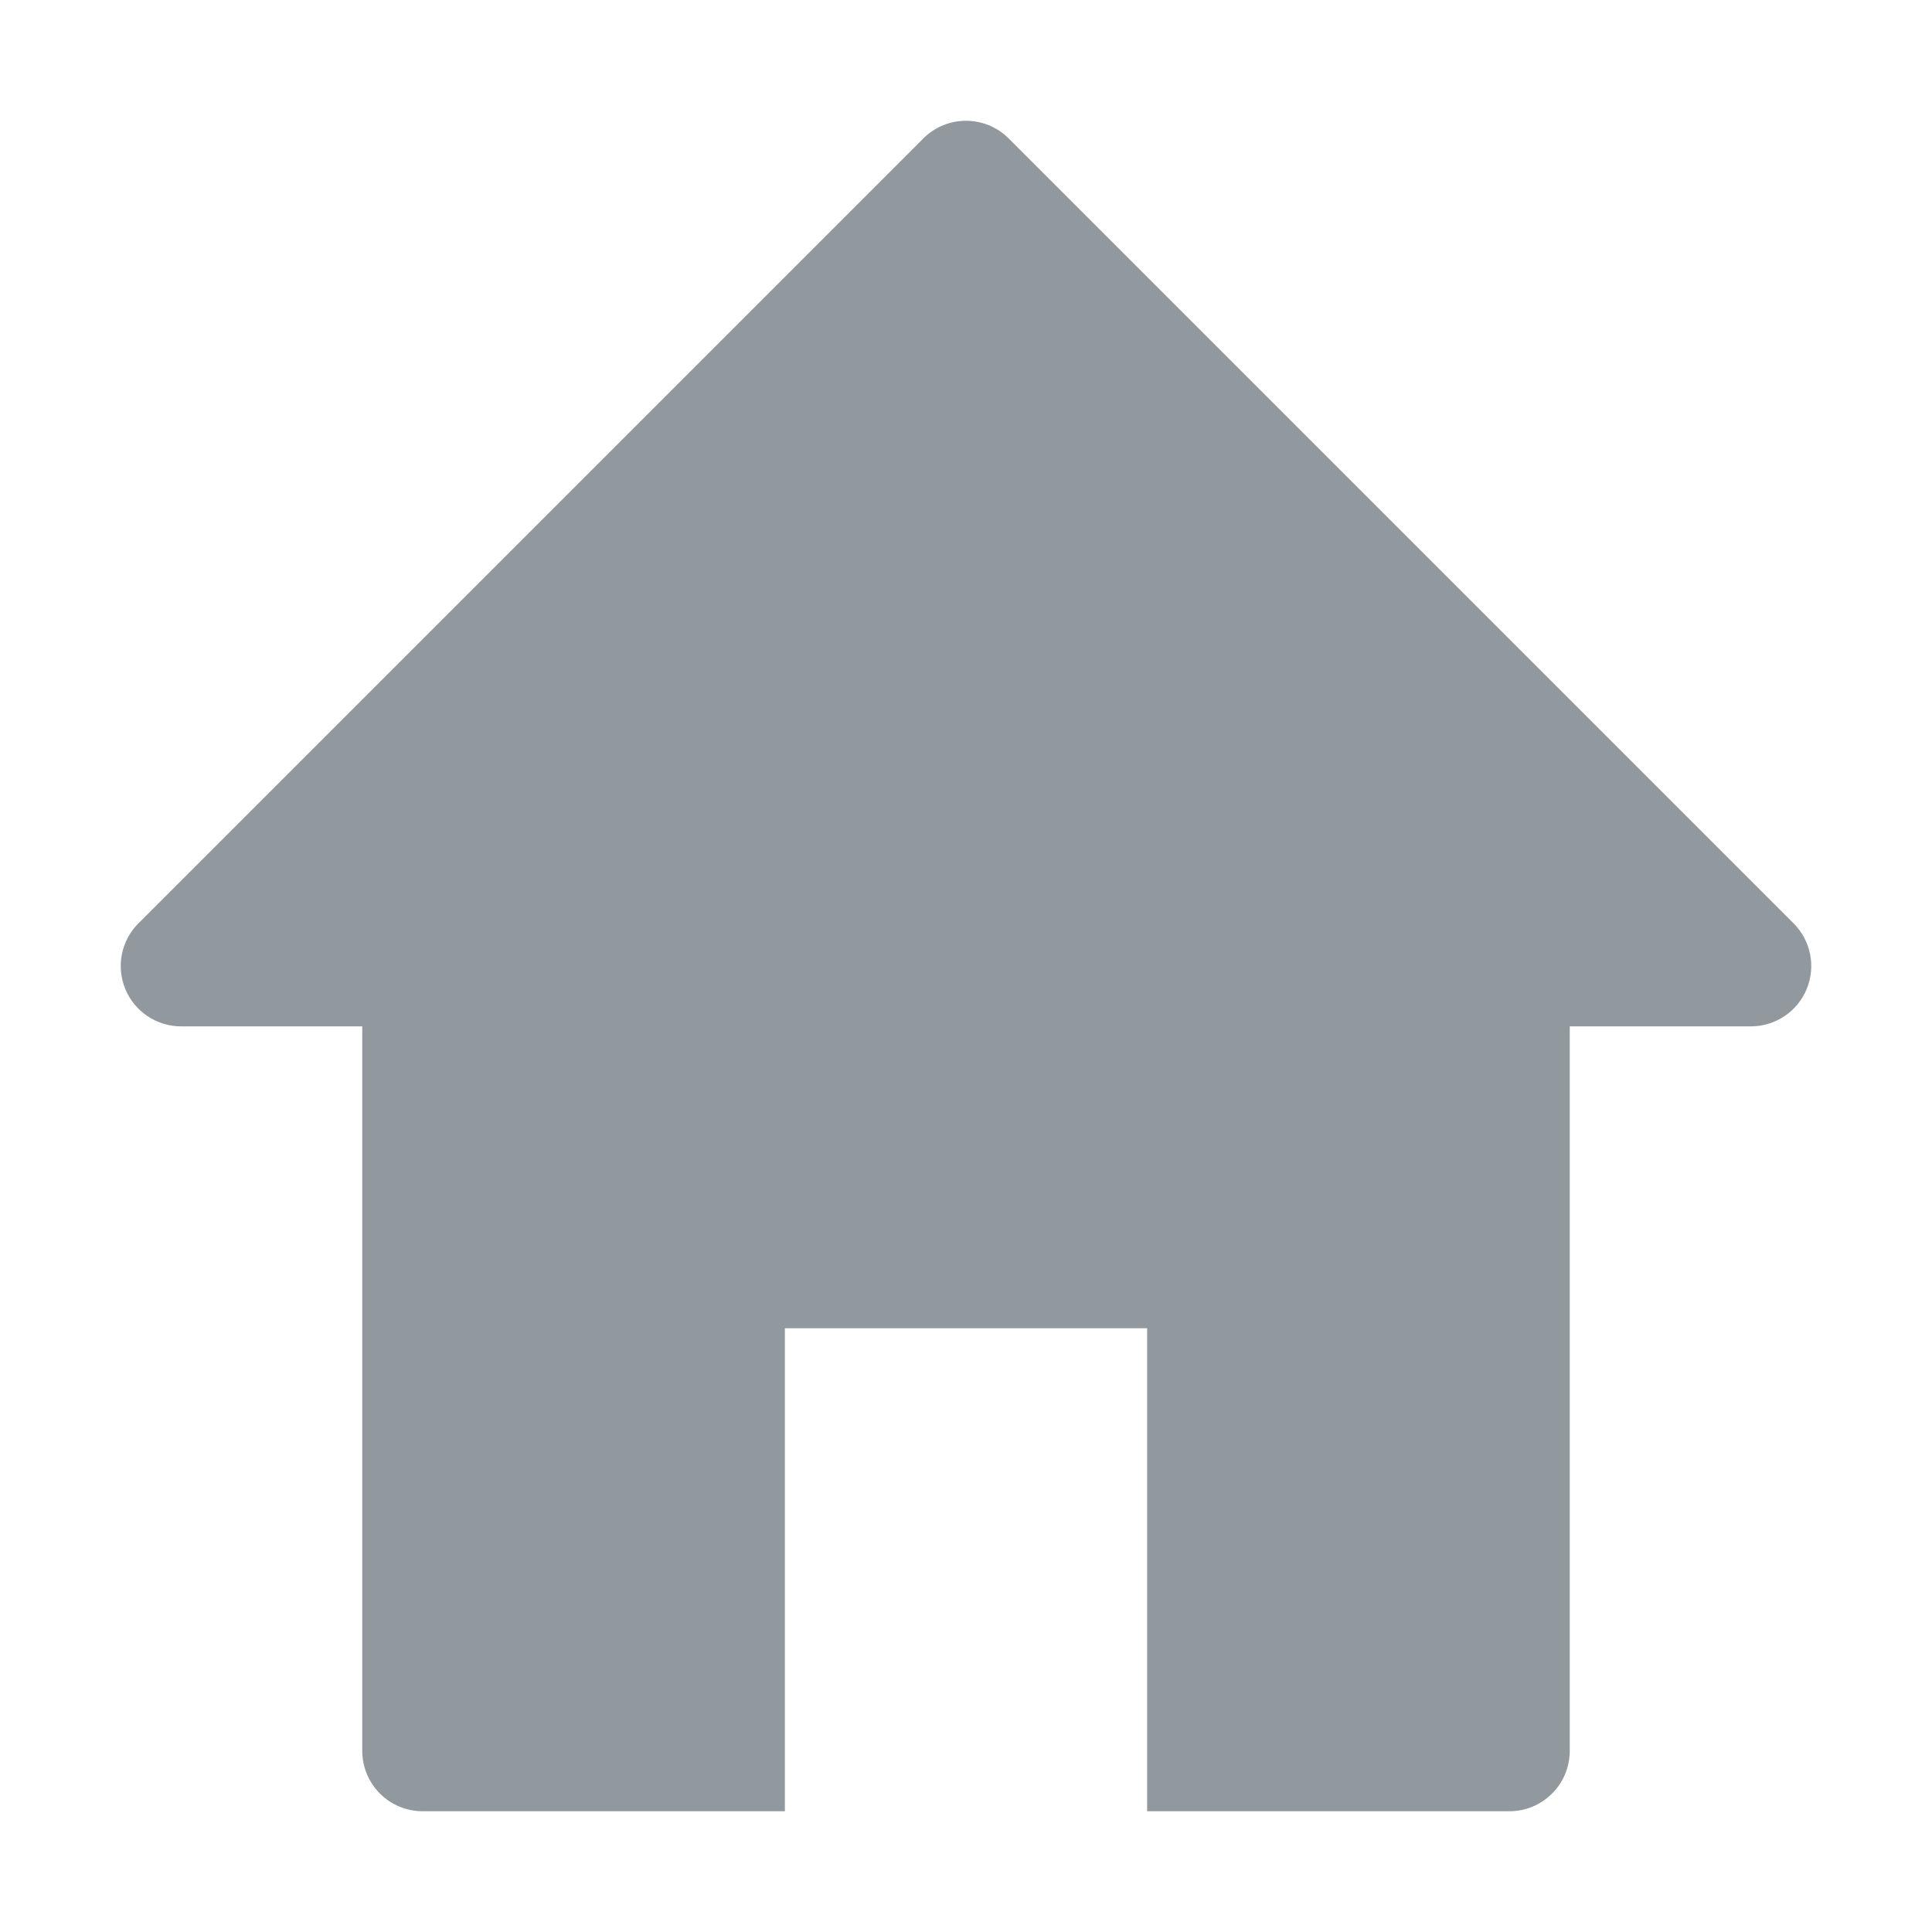 <svg xmlns="http://www.w3.org/2000/svg" xmlns:xlink="http://www.w3.org/1999/xlink" x="0px" y="0px" width="32" height="32" viewBox="0 0 32 32"><g class="nc-icon-wrapper" fill="#91999e"><path fill="#91999e" d="M29.707,15.293l-13-13c-0.39-0.39-1.024-0.39-1.414,0l-13,13c-0.286,0.286-0.372,0.716-0.217,1.09 C2.23,16.756,2.596,17,3,17h3v12c0,0.552,0.448,1,1,1h6v-8h6v8h6c0.552,0,1-0.448,1-1V17h3c0.404,0,0.77-0.244,0.924-0.617 C30.079,16.009,29.993,15.579,29.707,15.293z"></path></g></svg>
